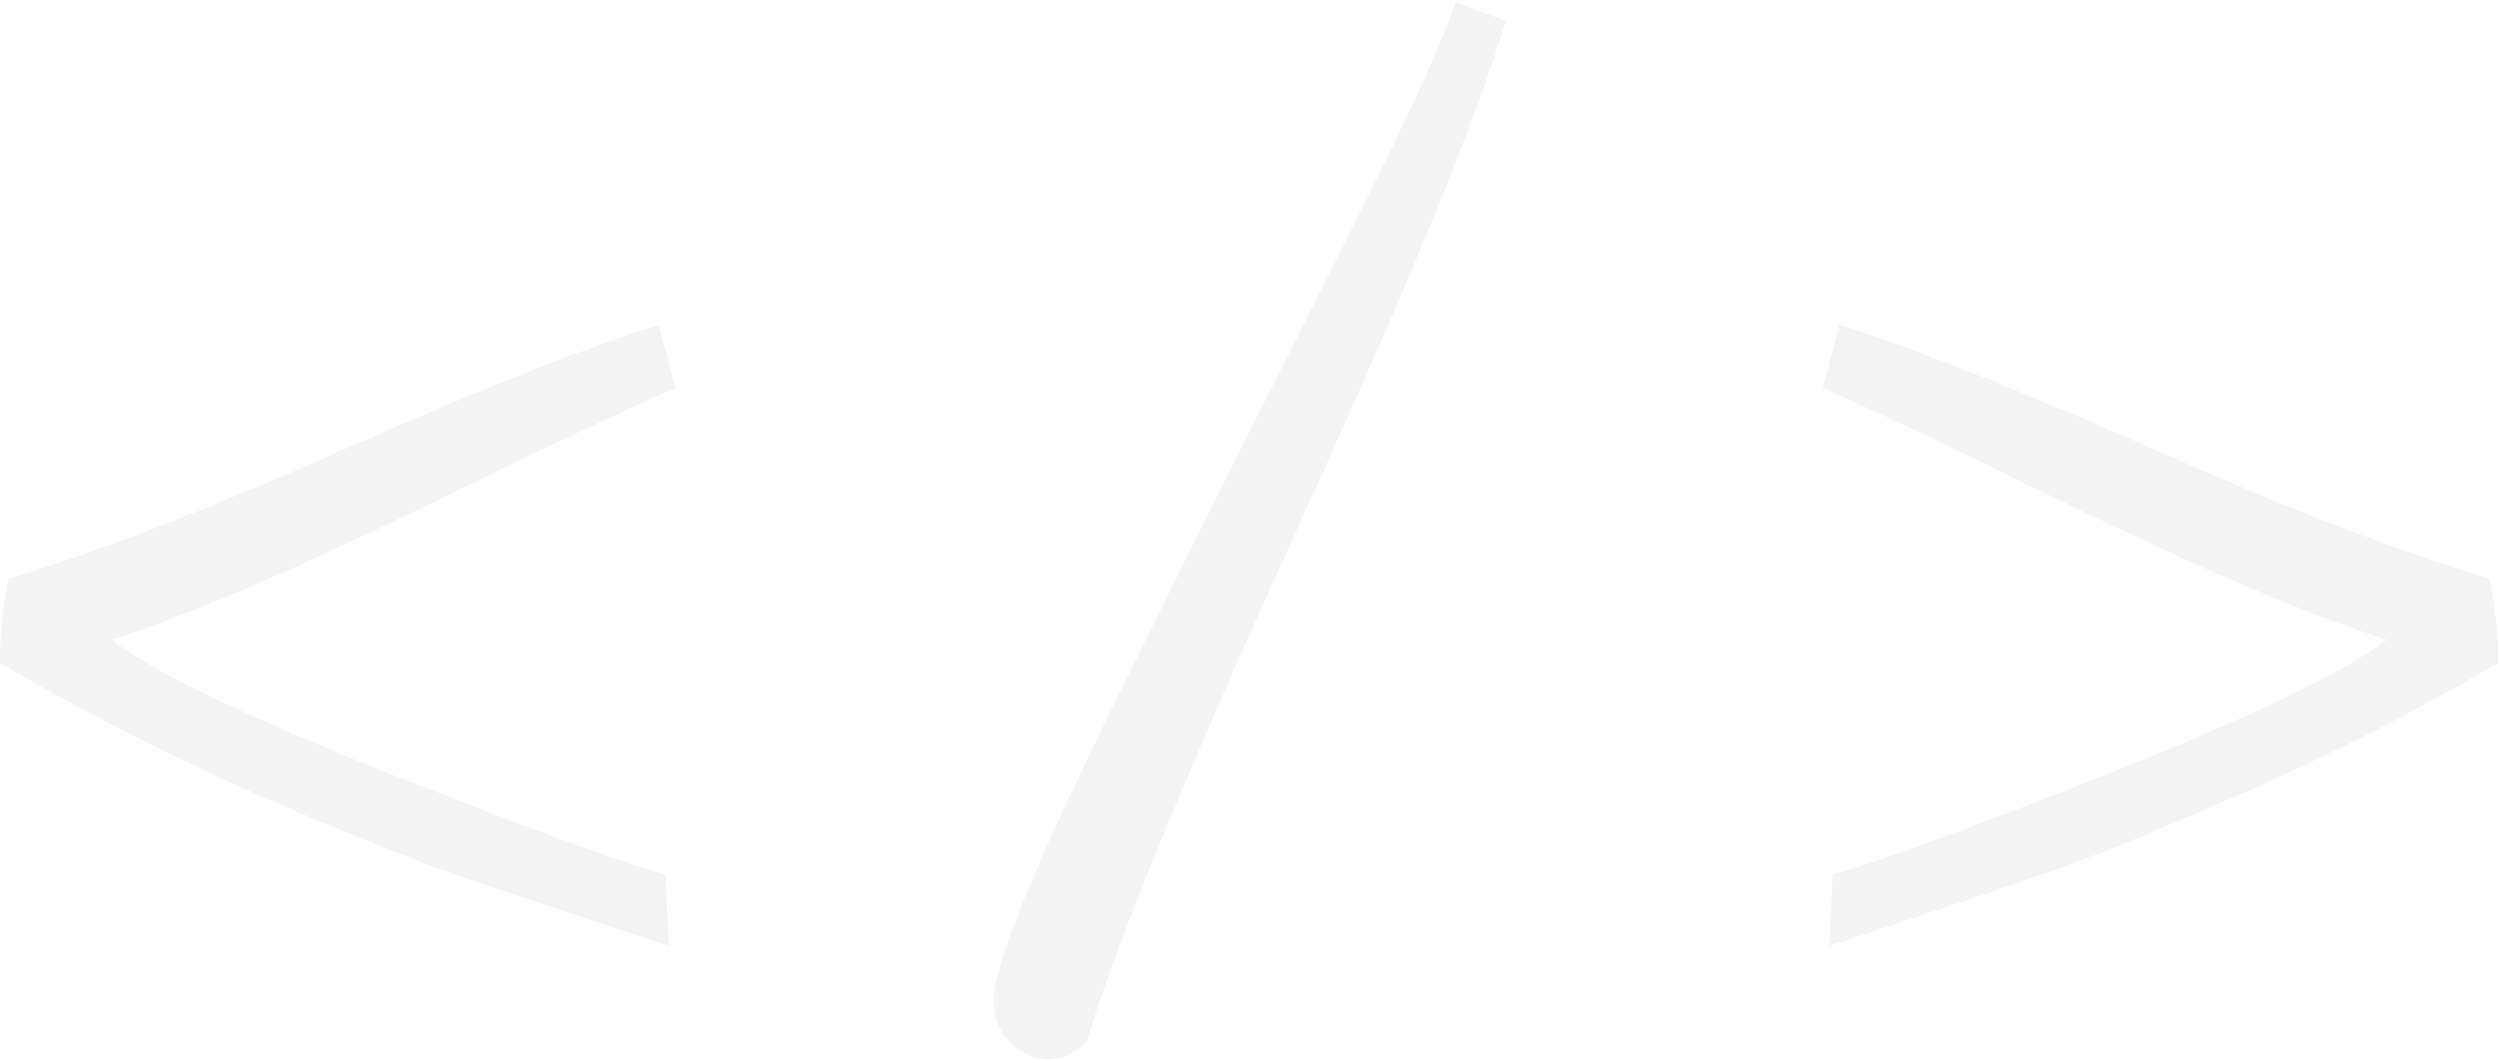 <svg width="1097" height="465" viewBox="0 0 1097 465" fill="none" xmlns="http://www.w3.org/2000/svg">
<path opacity="0.05" d="M291.992 383.727L293.457 414.977C246.908 399.677 212.891 388.284 191.406 380.797C170.247 372.984 141.439 361.103 104.98 345.152C68.848 328.876 33.854 310.81 0 290.953C0 277.932 1.302 265.562 3.906 253.844C42.318 242.451 90.983 223.733 149.902 197.691C208.822 171.65 255.208 153.258 289.062 142.516L296.387 170.348C278.483 177.835 240.885 195.576 183.594 223.57C126.628 251.24 81.706 270.283 48.828 280.699C67.057 294.697 107.585 314.228 170.41 339.293C233.236 364.033 273.763 378.844 291.992 383.727ZM638.672 0.914L660.645 9.215C648.275 51.533 617.676 126.077 568.848 232.848C520.345 339.293 489.746 413.837 477.051 456.48C472.493 462.014 466.797 464.781 459.961 464.781C453.451 464.781 447.754 462.177 442.871 456.969C438.314 452.086 436.035 446.227 436.035 439.391C436.035 425.068 450.846 387.307 480.469 326.109C510.417 264.911 542.48 200.621 576.66 133.238C611.165 65.856 631.836 21.747 638.672 0.914ZM802.734 414.977L804.199 383.727C822.428 378.844 862.956 364.033 925.781 339.293C988.607 314.228 1029.13 294.697 1047.36 280.699C1014.49 270.283 969.401 251.24 912.109 223.57C855.143 195.576 817.708 177.835 799.805 170.348L807.129 142.516C840.983 153.258 887.37 171.65 946.289 197.691C1005.21 223.733 1053.87 242.451 1092.29 253.844C1094.89 265.562 1096.19 277.932 1096.19 290.953C1062.34 310.81 1027.18 328.876 990.723 345.152C954.59 361.103 925.781 372.984 904.297 380.797C883.138 388.284 849.284 399.677 802.734 414.977Z" fill="black"/>
</svg>
